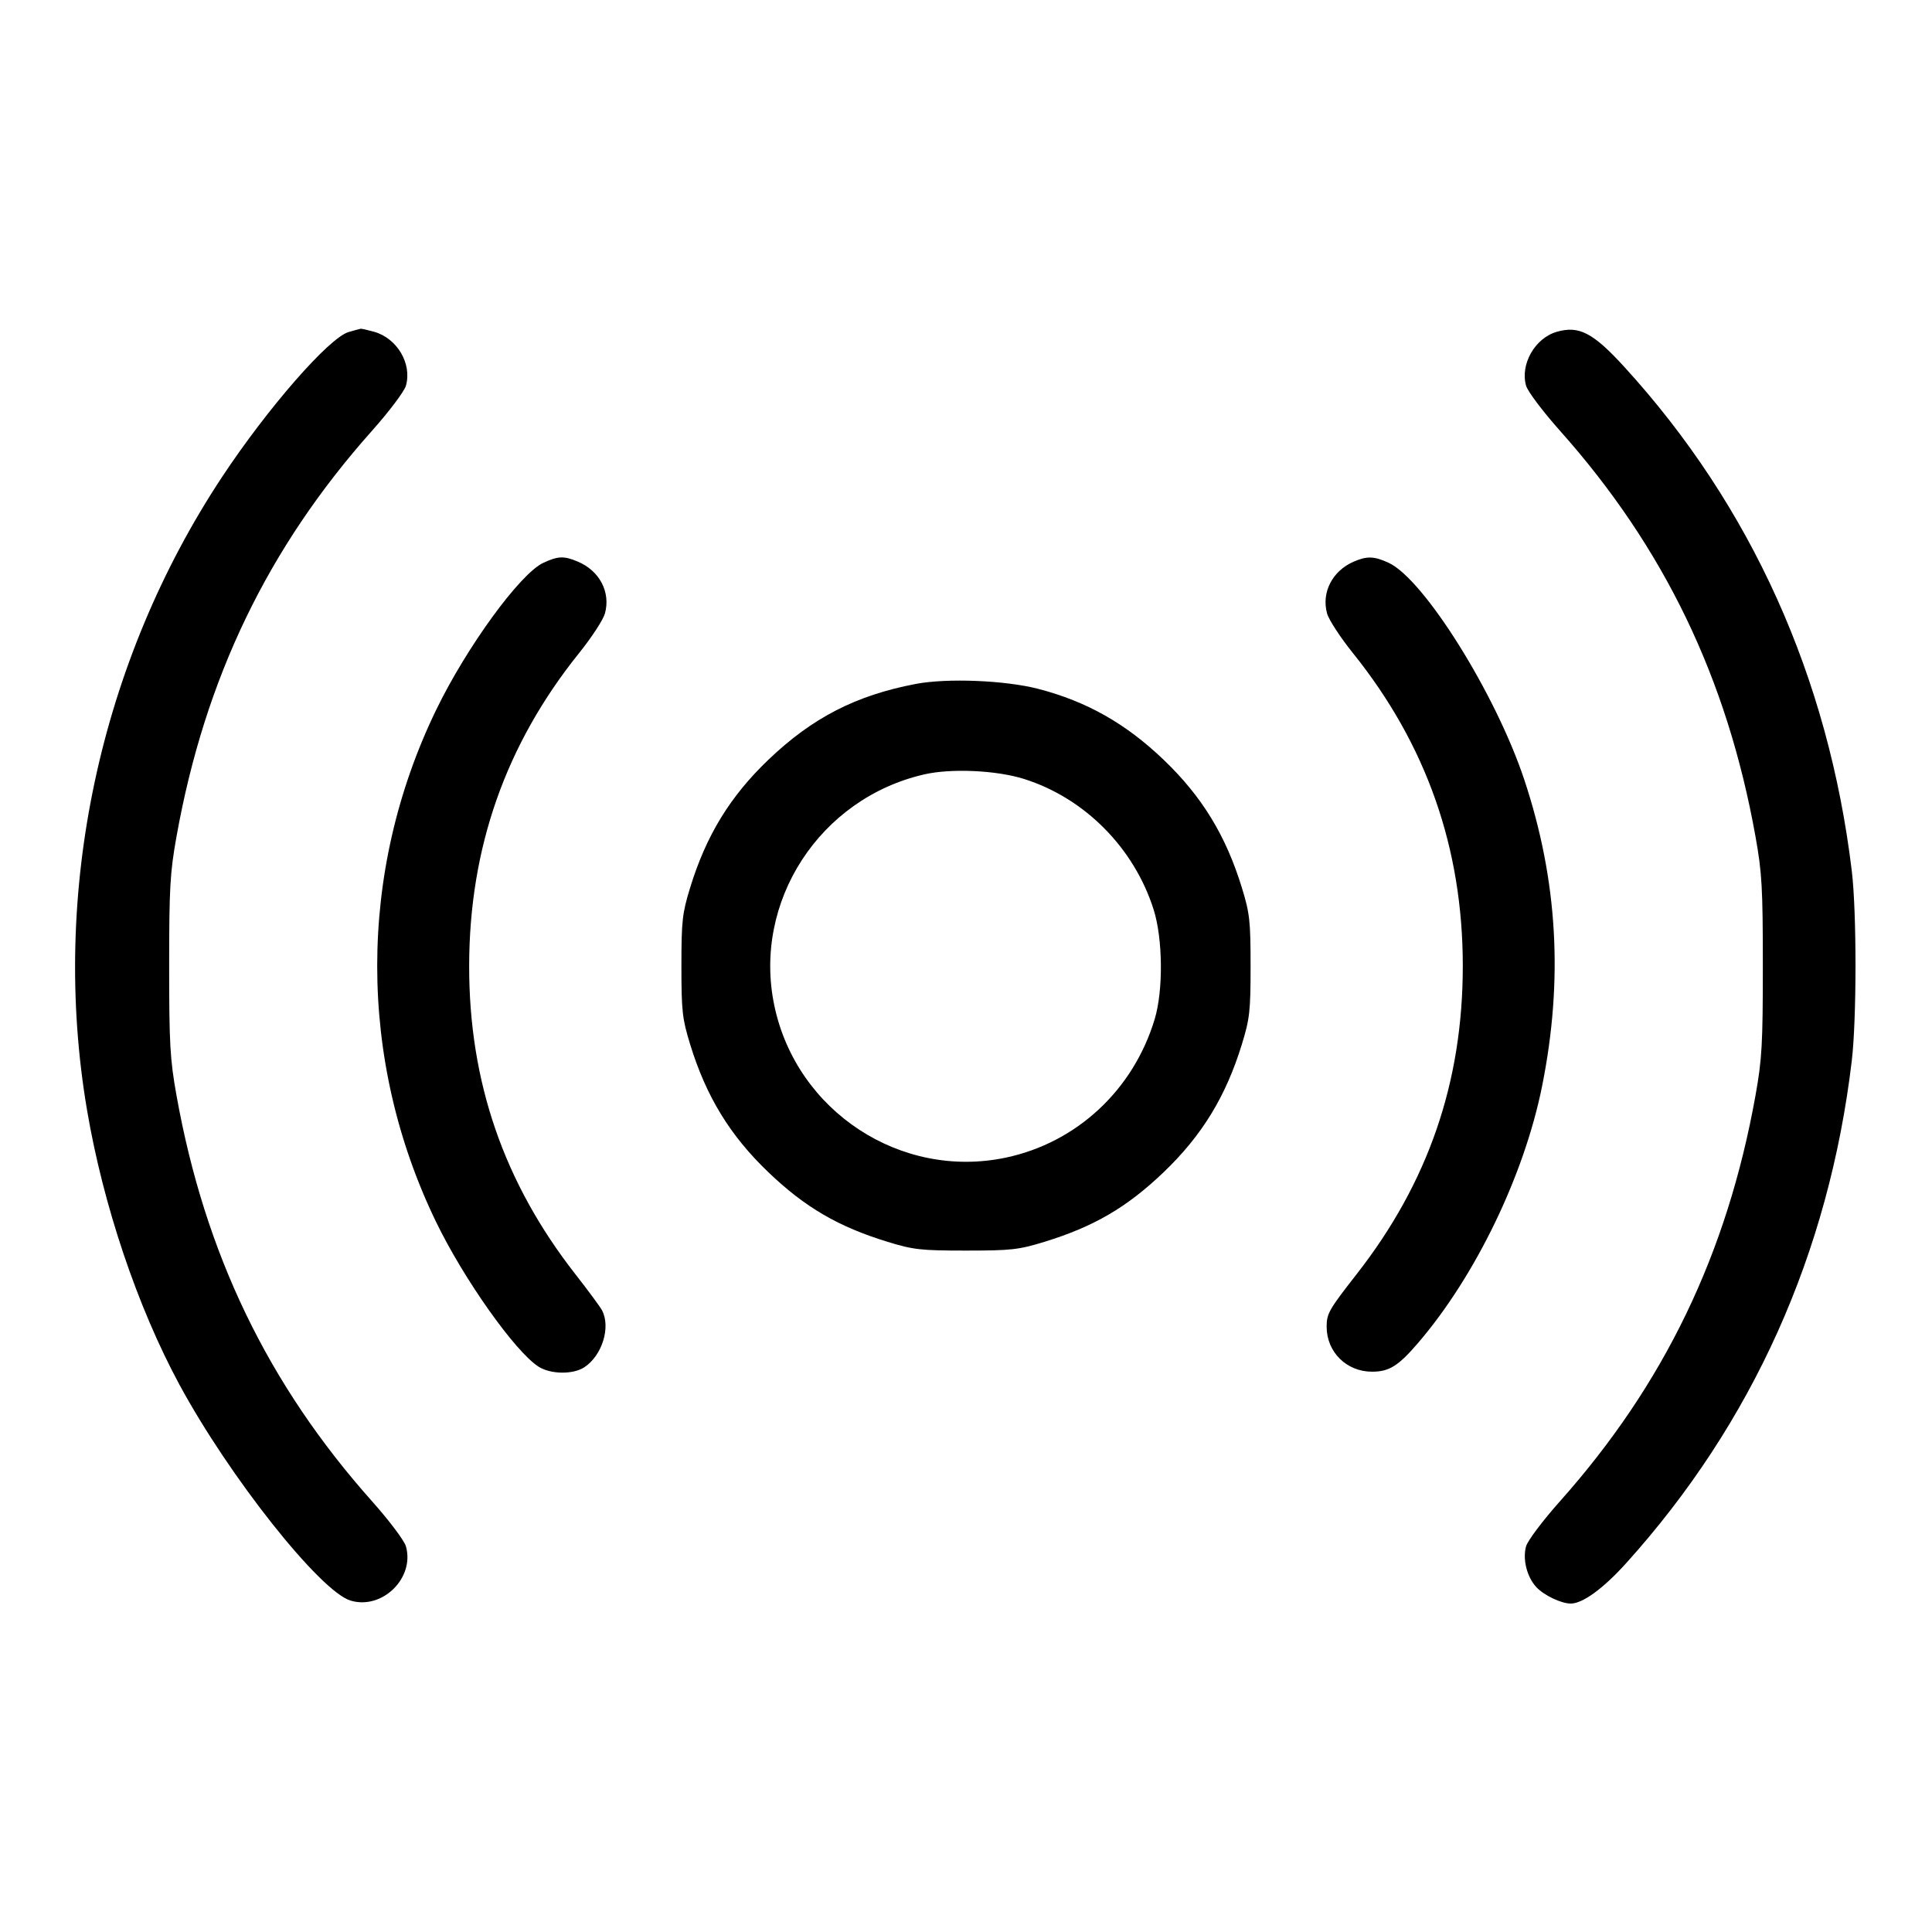 <svg fill="currentColor" viewBox="0 0 256 256" xmlns="http://www.w3.org/2000/svg"><path d="M46.198 43.994 C 43.607 44.743,35.461 54.071,29.419 63.209 C 13.170 87.781,6.652 118.349,11.532 147.089 C 13.672 159.697,18.204 173.162,23.774 183.467 C 30.373 195.676,42.423 210.880,46.458 212.089 C 50.652 213.346,54.988 209.082,53.784 204.885 C 53.569 204.136,51.554 201.458,49.305 198.935 C 35.494 183.437,27.152 166.132,23.393 145.184 C 22.529 140.370,22.415 138.363,22.415 128.000 C 22.415 117.637,22.529 115.630,23.393 110.816 C 27.152 89.868,35.494 72.563,49.305 57.065 C 51.554 54.542,53.569 51.864,53.784 51.115 C 54.622 48.195,52.618 44.807,49.547 43.955 C 48.696 43.718,47.904 43.541,47.787 43.561 C 47.669 43.581,46.955 43.776,46.198 43.994 M206.249 43.977 C 203.371 44.821,201.407 48.297,202.216 51.115 C 202.431 51.864,204.446 54.542,206.695 57.065 C 220.506 72.563,228.848 89.868,232.607 110.816 C 233.471 115.630,233.585 117.637,233.585 128.000 C 233.585 138.363,233.471 140.370,232.607 145.184 C 228.848 166.132,220.506 183.437,206.695 198.935 C 204.446 201.458,202.431 204.136,202.216 204.885 C 201.728 206.586,202.323 208.964,203.573 210.305 C 204.581 211.387,206.872 212.480,208.133 212.480 C 209.711 212.480,212.429 210.501,215.457 207.147 C 232.212 188.583,242.331 166.064,245.367 140.587 C 246.026 135.054,246.029 120.867,245.373 115.413 C 242.281 89.744,232.026 67.009,215.252 48.640 C 211.082 44.073,209.216 43.106,206.249 43.977 M72.004 74.571 C 68.928 75.989,61.834 85.723,57.784 94.085 C 47.381 115.559,47.381 140.441,57.784 161.915 C 61.460 169.503,68.245 179.089,71.352 181.084 C 72.952 182.112,75.924 182.152,77.427 181.168 C 79.792 179.618,80.958 175.842,79.761 173.606 C 79.513 173.142,77.925 170.991,76.233 168.827 C 66.755 156.701,62.150 143.335,62.166 128.000 C 62.183 112.350,67.006 98.631,76.747 86.517 C 78.393 84.470,79.928 82.118,80.156 81.291 C 80.937 78.460,79.446 75.620,76.540 74.406 C 74.715 73.644,73.957 73.671,72.004 74.571 M179.366 74.425 C 176.535 75.657,175.075 78.504,175.844 81.291 C 176.072 82.118,177.607 84.470,179.253 86.517 C 189.000 98.638,193.828 112.378,193.828 128.000 C 193.828 143.396,189.245 156.701,179.767 168.827 C 176.083 173.539,175.787 174.058,175.787 175.801 C 175.787 179.151,178.427 181.762,181.810 181.757 C 184.084 181.754,185.287 180.999,187.926 177.920 C 195.522 169.058,201.961 155.720,204.331 143.939 C 207.166 129.846,206.400 116.622,201.976 103.315 C 198.197 91.949,188.676 76.728,183.996 74.571 C 182.081 73.689,181.125 73.659,179.366 74.425 M121.319 90.629 C 113.399 92.142,107.627 95.113,101.819 100.667 C 96.738 105.526,93.567 110.711,91.443 117.633 C 90.403 121.023,90.291 122.027,90.291 128.000 C 90.291 133.973,90.403 134.977,91.443 138.367 C 93.567 145.289,96.738 150.474,101.819 155.333 C 106.684 159.984,111.071 162.543,117.633 164.557 C 121.023 165.597,122.027 165.709,128.000 165.709 C 133.973 165.709,134.977 165.597,138.367 164.557 C 144.929 162.543,149.316 159.984,154.181 155.333 C 159.262 150.474,162.433 145.289,164.557 138.367 C 165.597 134.977,165.709 133.973,165.709 128.000 C 165.709 122.027,165.597 121.023,164.557 117.633 C 162.433 110.711,159.262 105.526,154.181 100.667 C 149.162 95.868,144.011 92.954,137.600 91.285 C 133.200 90.141,125.499 89.830,121.319 90.629 M135.680 103.212 C 143.720 105.741,150.278 112.351,152.865 120.533 C 154.084 124.388,154.151 131.209,153.007 135.022 C 150.193 144.406,142.690 151.397,133.296 153.387 C 119.393 156.332,105.577 147.286,102.613 133.296 C 99.693 119.512,108.603 105.766,122.509 102.602 C 126.072 101.792,132.044 102.068,135.680 103.212 " stroke="none" fill-rule="evenodd"></path></svg>
